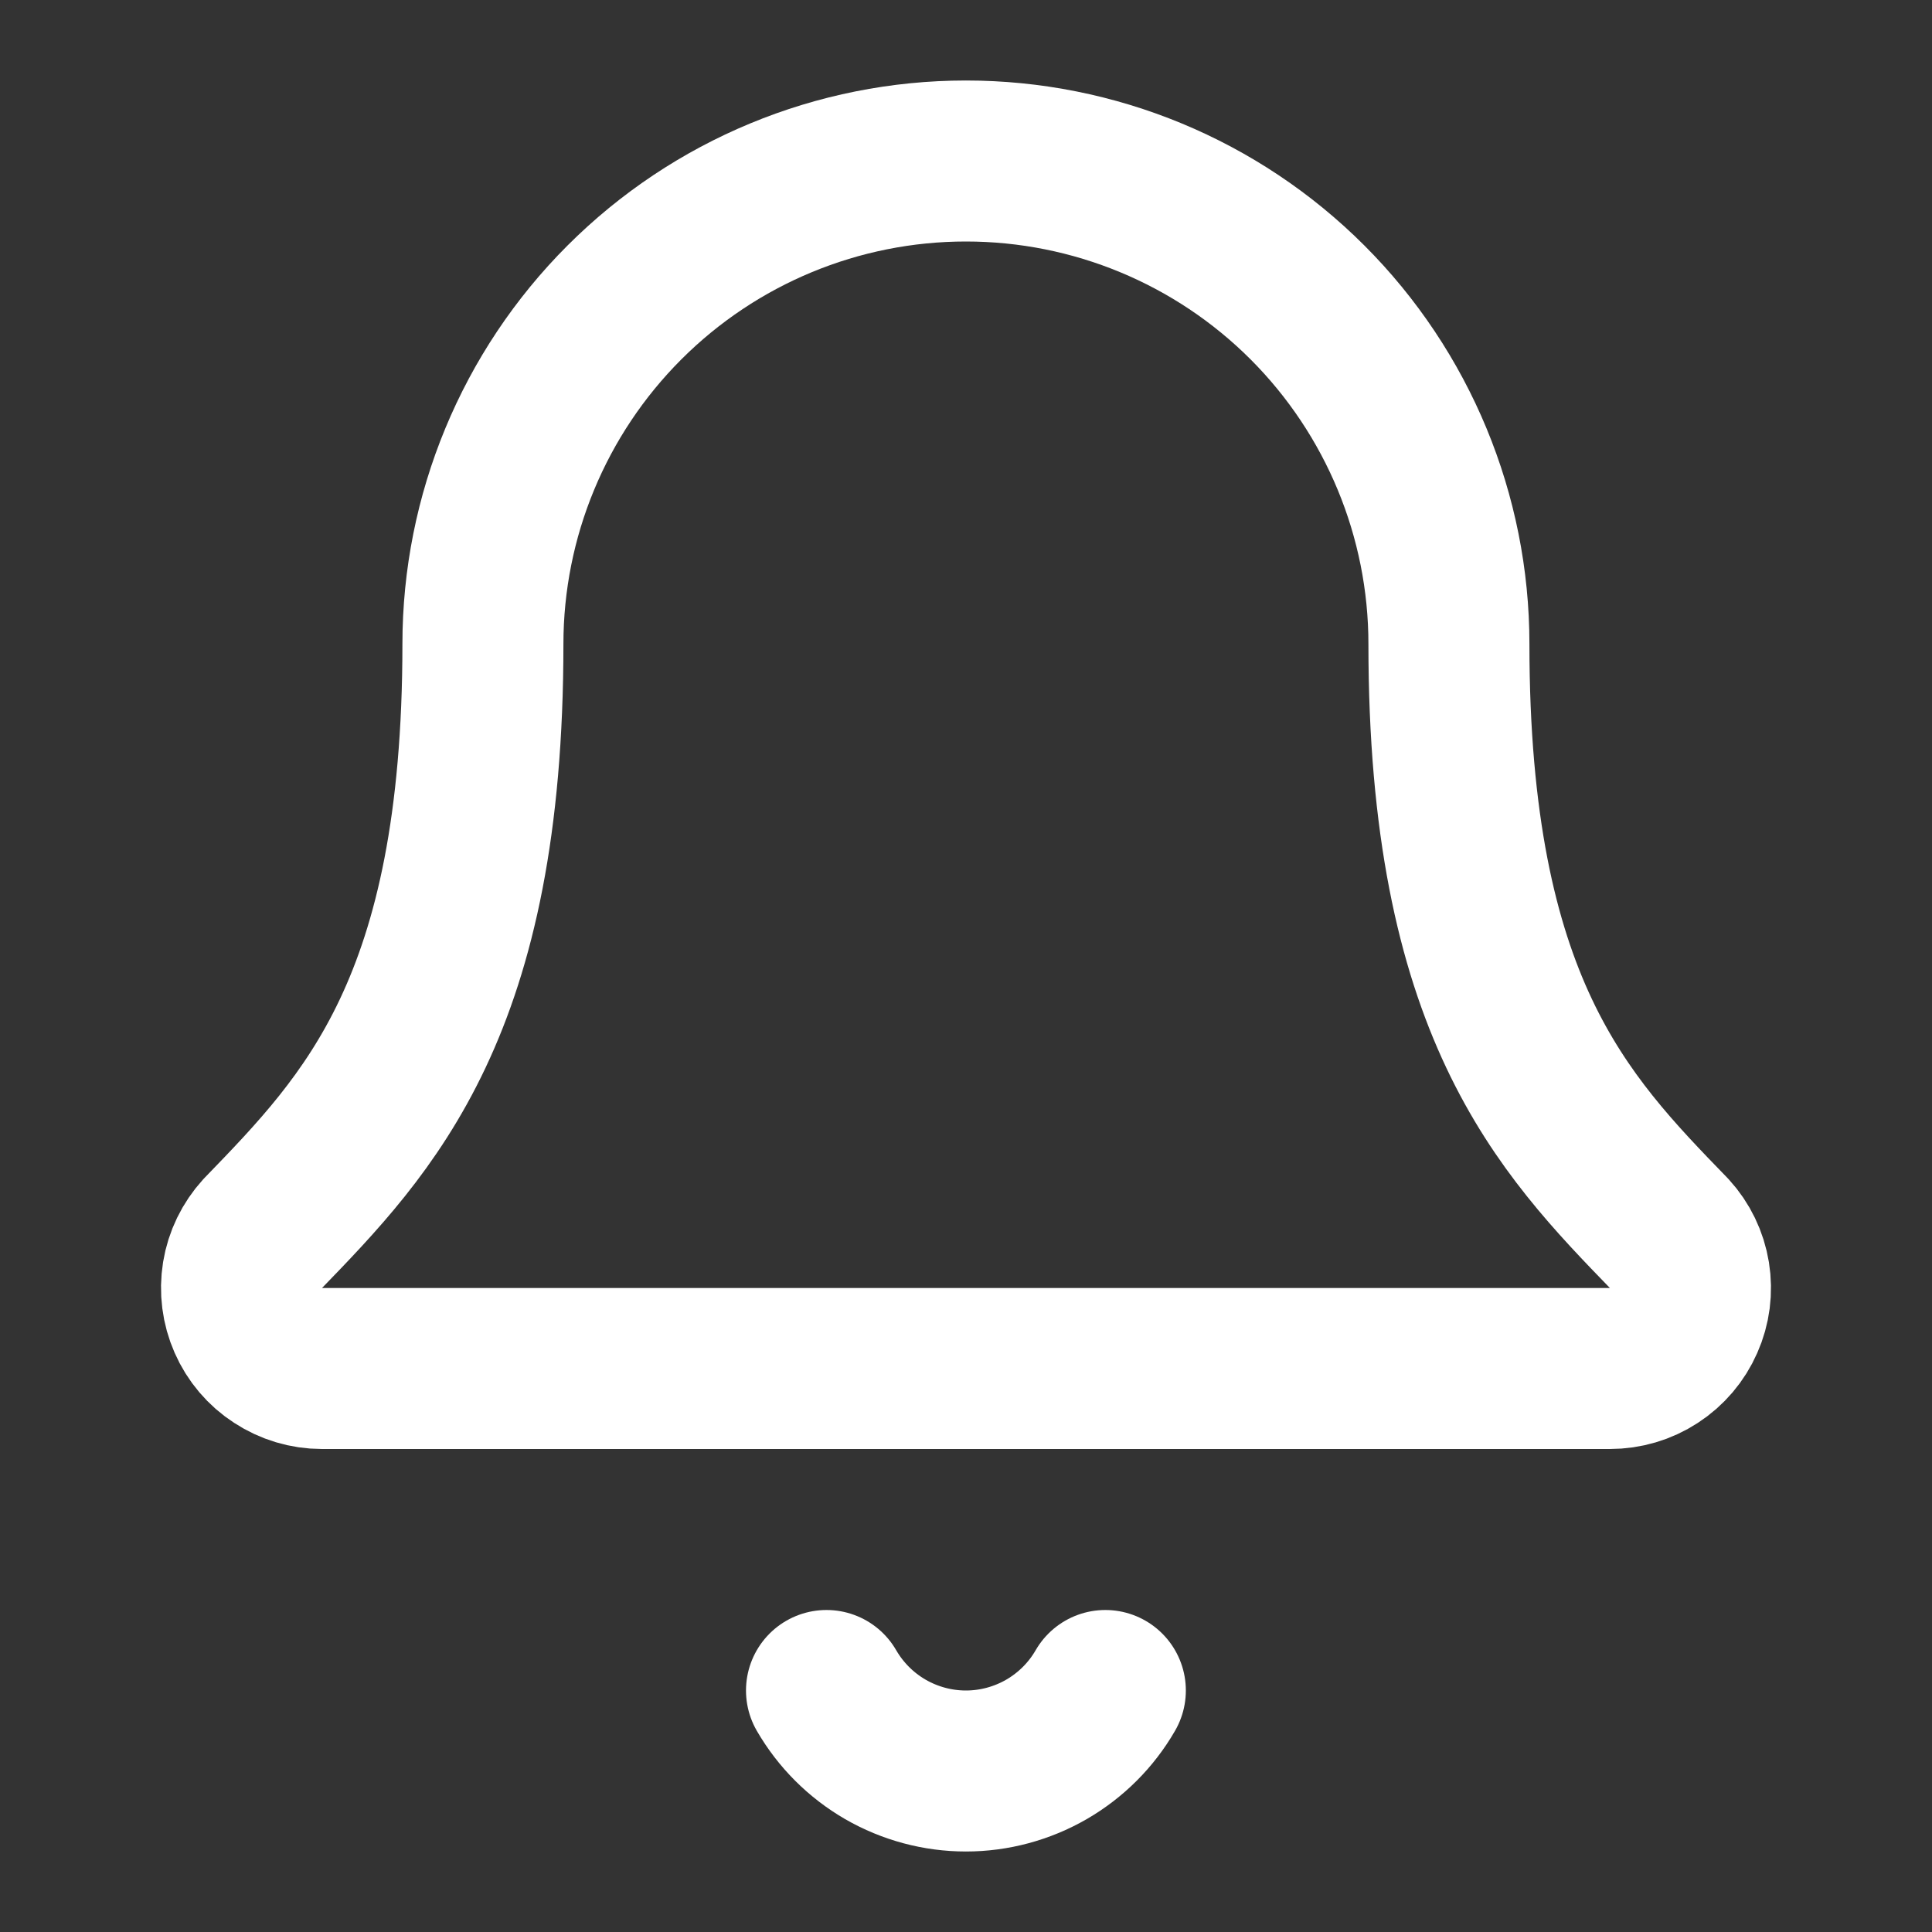 <svg width="24" height="24" viewBox="0 0 24 24" fill="none" xmlns="http://www.w3.org/2000/svg">
<rect x="0" y="0" width="24" height="24" fill="#333333" stroke="none"/>
<path d="M10.267 21C10.443 21.304 10.695 21.556 10.999 21.732C11.303 21.907 11.648 22 11.999 22C12.35 22 12.695 21.907 12.999 21.732C13.303 21.556 13.556 21.304 13.731 21M3.261 15.326C3.131 15.469 3.044 15.647 3.013 15.838C2.982 16.03 3.007 16.226 3.085 16.403C3.163 16.581 3.291 16.732 3.454 16.837C3.616 16.943 3.805 17 3.999 17H19.999C20.193 17 20.383 16.944 20.545 16.838C20.708 16.732 20.836 16.582 20.914 16.404C20.993 16.227 21.018 16.031 20.987 15.84C20.956 15.649 20.87 15.47 20.739 15.327C19.409 13.956 17.999 12.499 17.999 8C17.999 6.409 17.367 4.883 16.242 3.757C15.117 2.632 13.591 2 11.999 2C10.408 2 8.882 2.632 7.757 3.757C6.631 4.883 5.999 6.409 5.999 8C5.999 12.499 4.588 13.956 3.261 15.326Z" stroke="white" stroke-width="2" stroke-linecap="round" stroke-linejoin="round"/>
</svg>
